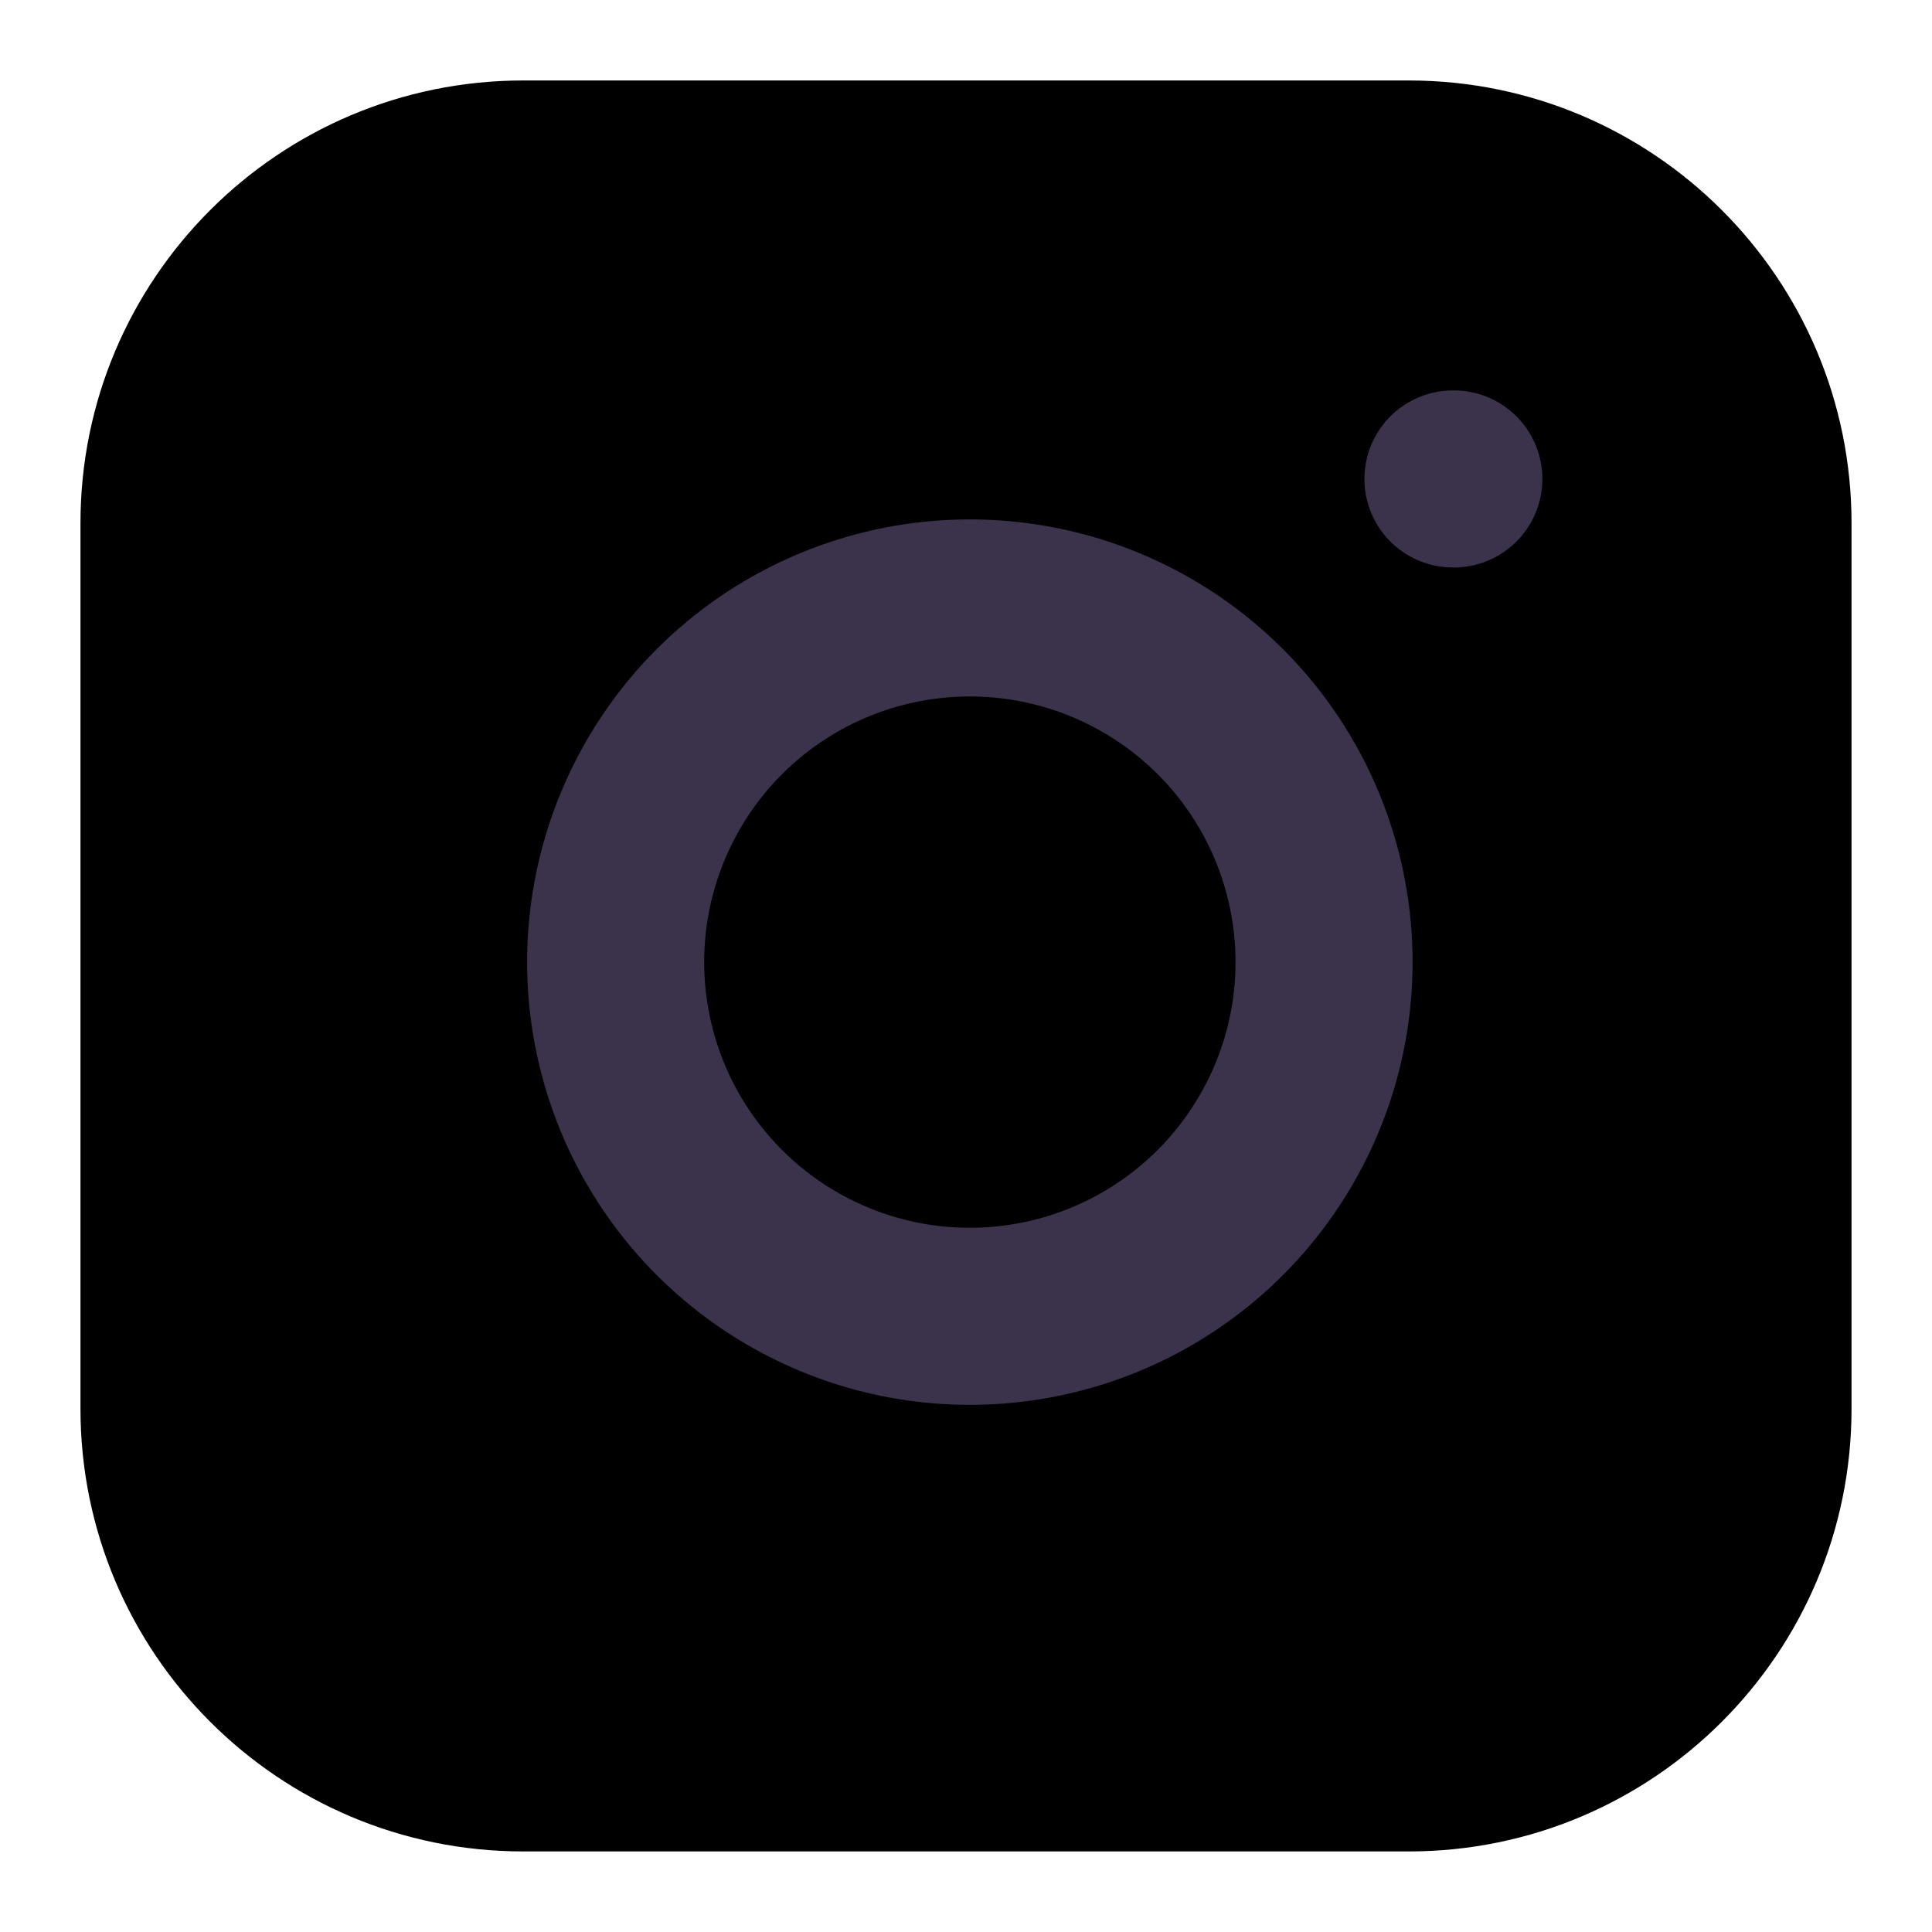 <svg width="20" height="20" viewBox="0 0 20 20" fill="none" xmlns="http://www.w3.org/2000/svg">
<path d="M14.583 0.833H5.417C2.885 0.833 0.833 2.885 0.833 5.416V14.583C0.833 17.114 2.885 19.166 5.417 19.166H14.583C17.115 19.166 19.167 17.114 19.167 14.583V5.416C19.167 2.885 17.115 0.833 14.583 0.833Z" fill="currentColor"/>
<path d="M13.667 9.422C13.78 10.185 13.65 10.964 13.294 11.648C12.939 12.333 12.377 12.888 11.688 13.235C10.999 13.582 10.219 13.702 9.457 13.58C8.696 13.457 7.993 13.098 7.447 12.552C6.902 12.007 6.542 11.304 6.42 10.542C6.297 9.781 6.418 9 6.765 8.311C7.111 7.622 7.667 7.06 8.351 6.705C9.036 6.35 9.815 6.22 10.578 6.333C11.356 6.448 12.076 6.811 12.633 7.367C13.189 7.923 13.552 8.644 13.667 9.422Z" stroke="#3A334B" stroke-width="1.833" stroke-linecap="round" stroke-linejoin="round"/>
<path d="M15.041 4.958H15.05" stroke="#3A334B" stroke-width="1.833" stroke-linecap="round" stroke-linejoin="round"/>
</svg>
